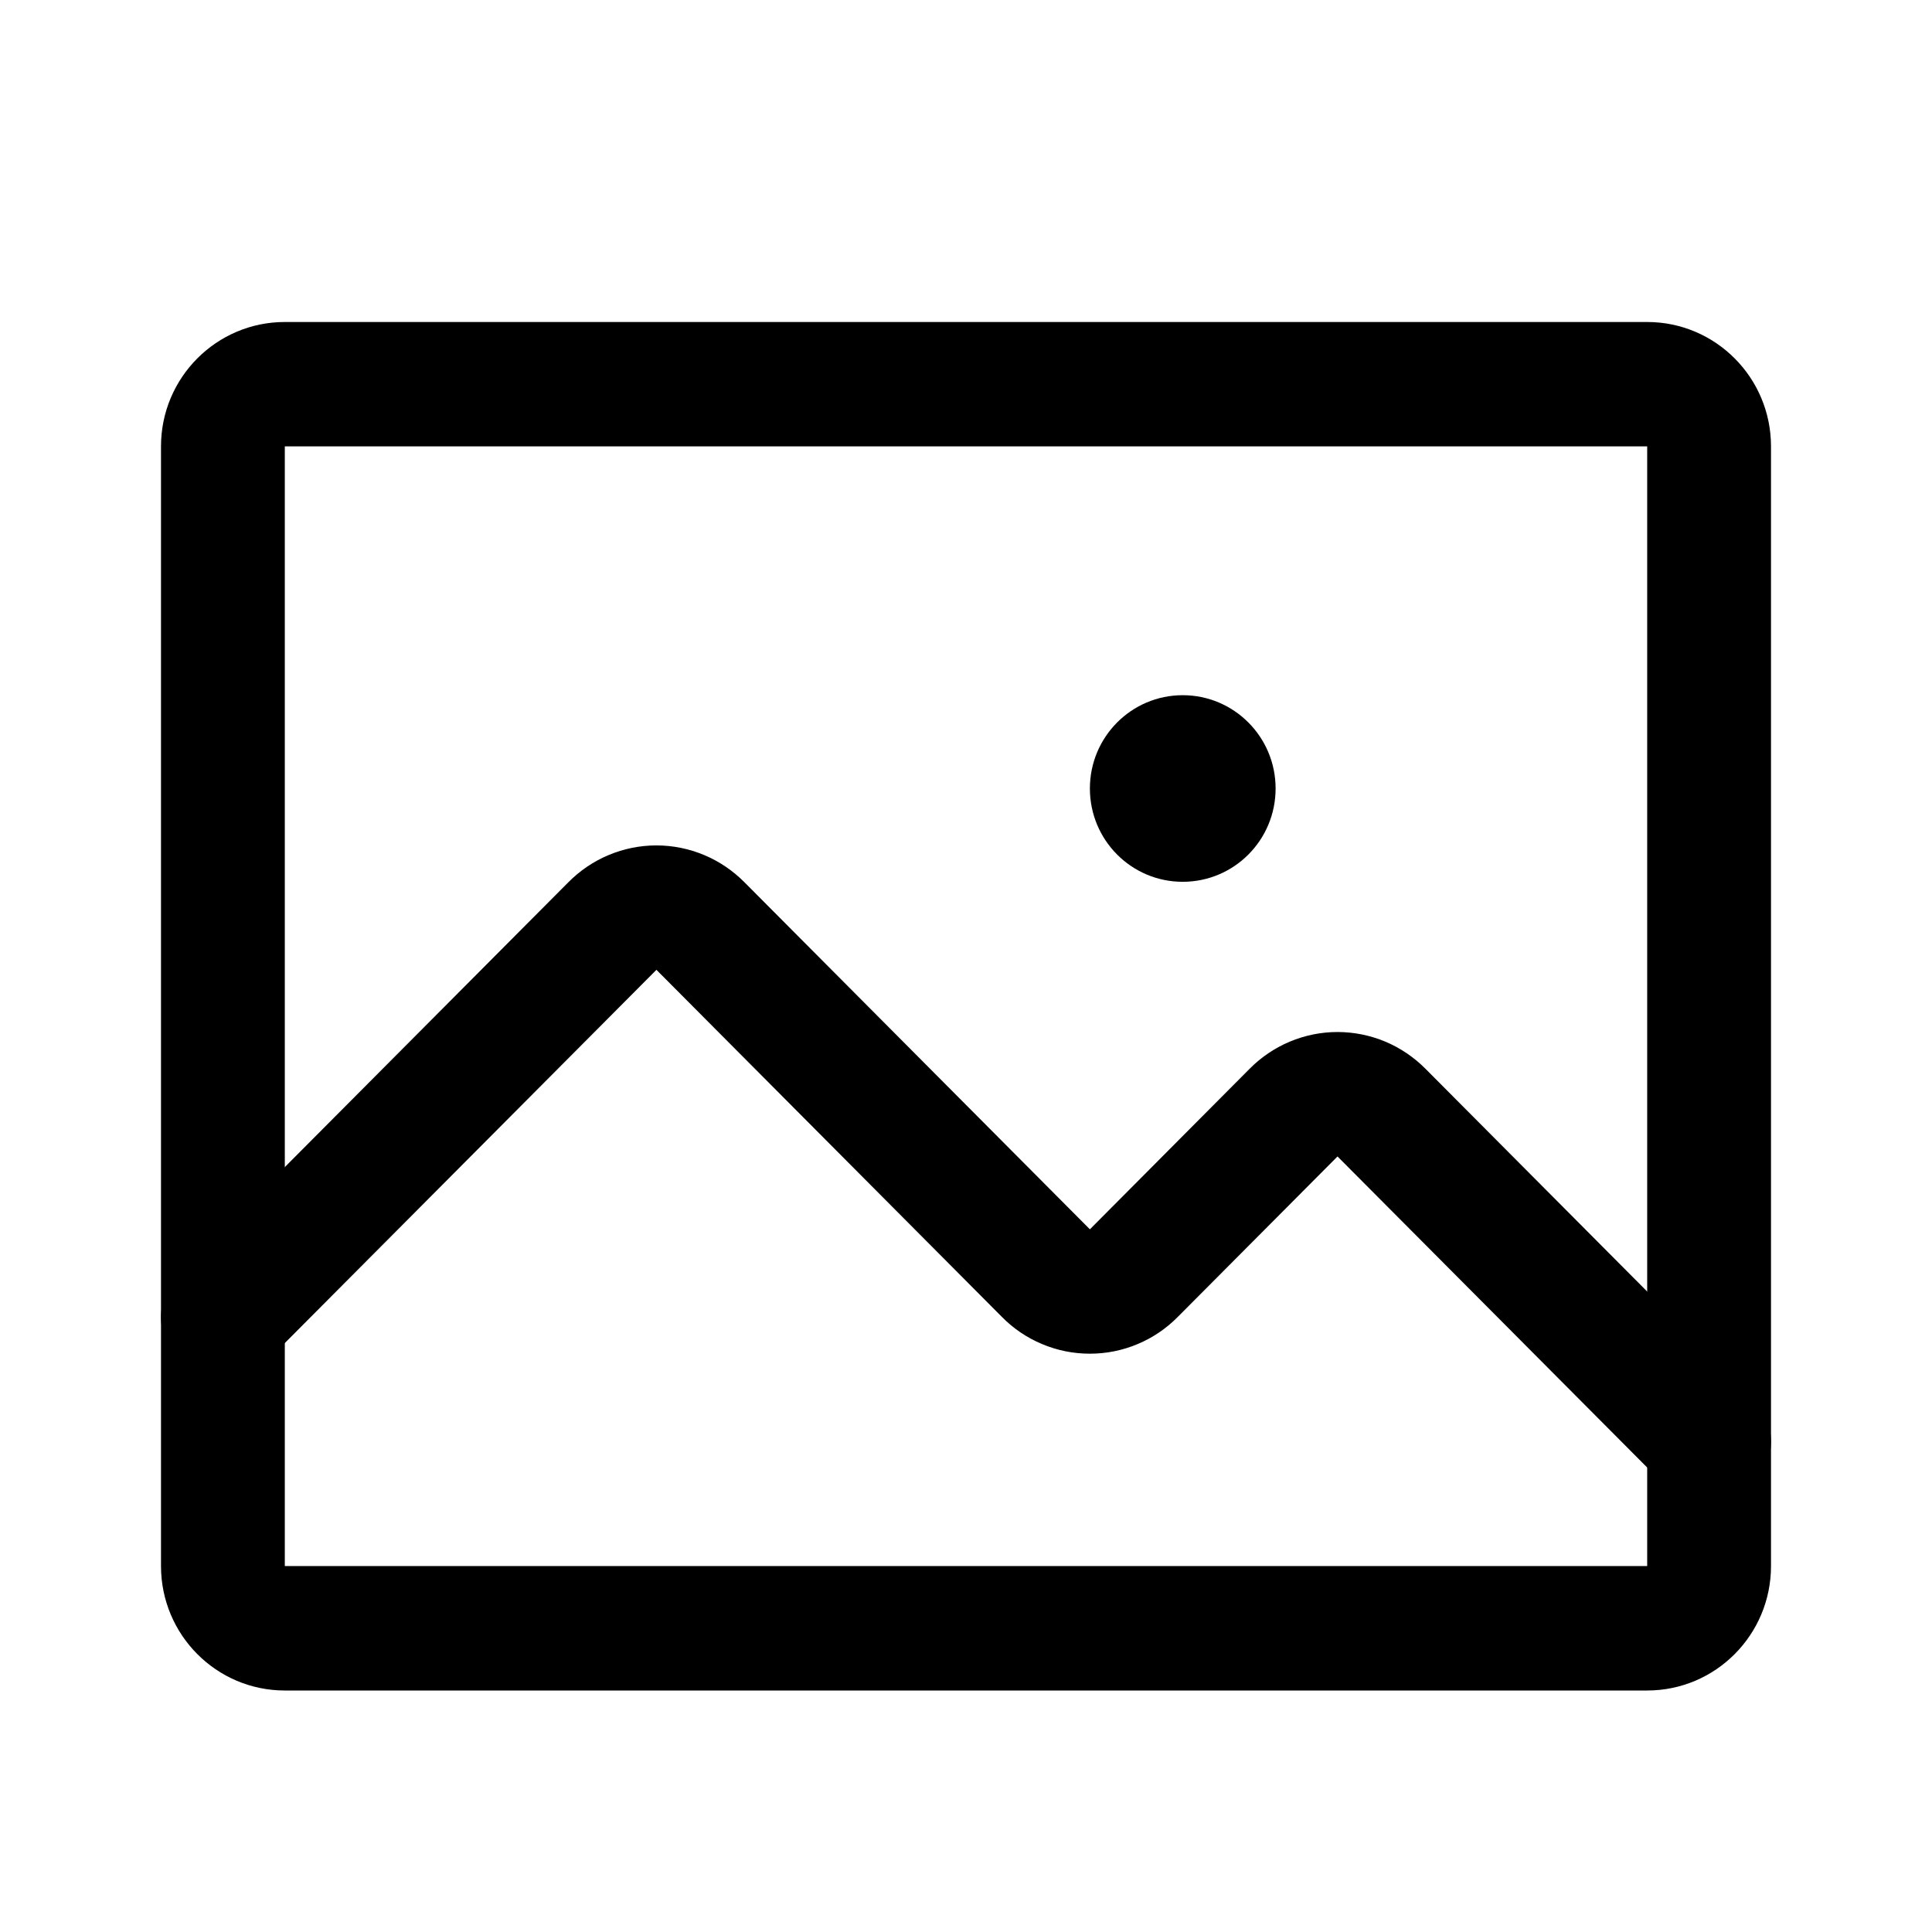 <svg width="24" height="24" viewBox="0 0 24 24" fill="none" xmlns="http://www.w3.org/2000/svg">
<path fill-rule="evenodd" clip-rule="evenodd" d="M2 5.545C2 4.692 2.689 4 3.538 4H20.462C21.311 4 22 4.692 22 5.545V19.454C22 20.308 21.311 21 20.462 21H3.538C2.689 21 2 20.308 2 19.454V5.545ZM20.462 5.545H3.538V19.454H20.462V5.545Z" fill="black"/>
<path fill-rule="evenodd" clip-rule="evenodd" d="M7.56 10.622C7.748 10.543 7.95 10.502 8.154 10.502C8.358 10.502 8.56 10.543 8.748 10.622C8.935 10.7 9.105 10.816 9.248 10.96L13.539 15.271L13.543 15.267L15.522 13.278C15.664 13.134 15.834 13.019 16.021 12.94C16.209 12.861 16.411 12.82 16.615 12.82C16.819 12.82 17.021 12.861 17.21 12.94C17.397 13.019 17.566 13.134 17.709 13.278L21.775 17.363C22.075 17.665 22.075 18.154 21.775 18.456C21.474 18.757 20.987 18.757 20.687 18.456L16.615 14.366L16.611 14.37L14.635 16.355L14.632 16.358C14.489 16.503 14.32 16.618 14.133 16.696C13.944 16.776 13.742 16.816 13.539 16.816C13.334 16.816 13.133 16.776 12.944 16.696C12.757 16.618 12.587 16.503 12.445 16.358L8.154 12.047L8.15 12.052L3.313 16.91C3.013 17.212 2.526 17.212 2.225 16.91C1.925 16.608 1.925 16.119 2.225 15.817L7.06 10.96C7.203 10.816 7.373 10.7 7.56 10.622Z" fill="black"/>
<path d="M14.692 10.954C15.33 10.954 15.846 10.436 15.846 9.795C15.846 9.155 15.33 8.636 14.692 8.636C14.055 8.636 13.539 9.155 13.539 9.795C13.539 10.436 14.055 10.954 14.692 10.954Z" fill="black"/>
</svg>

